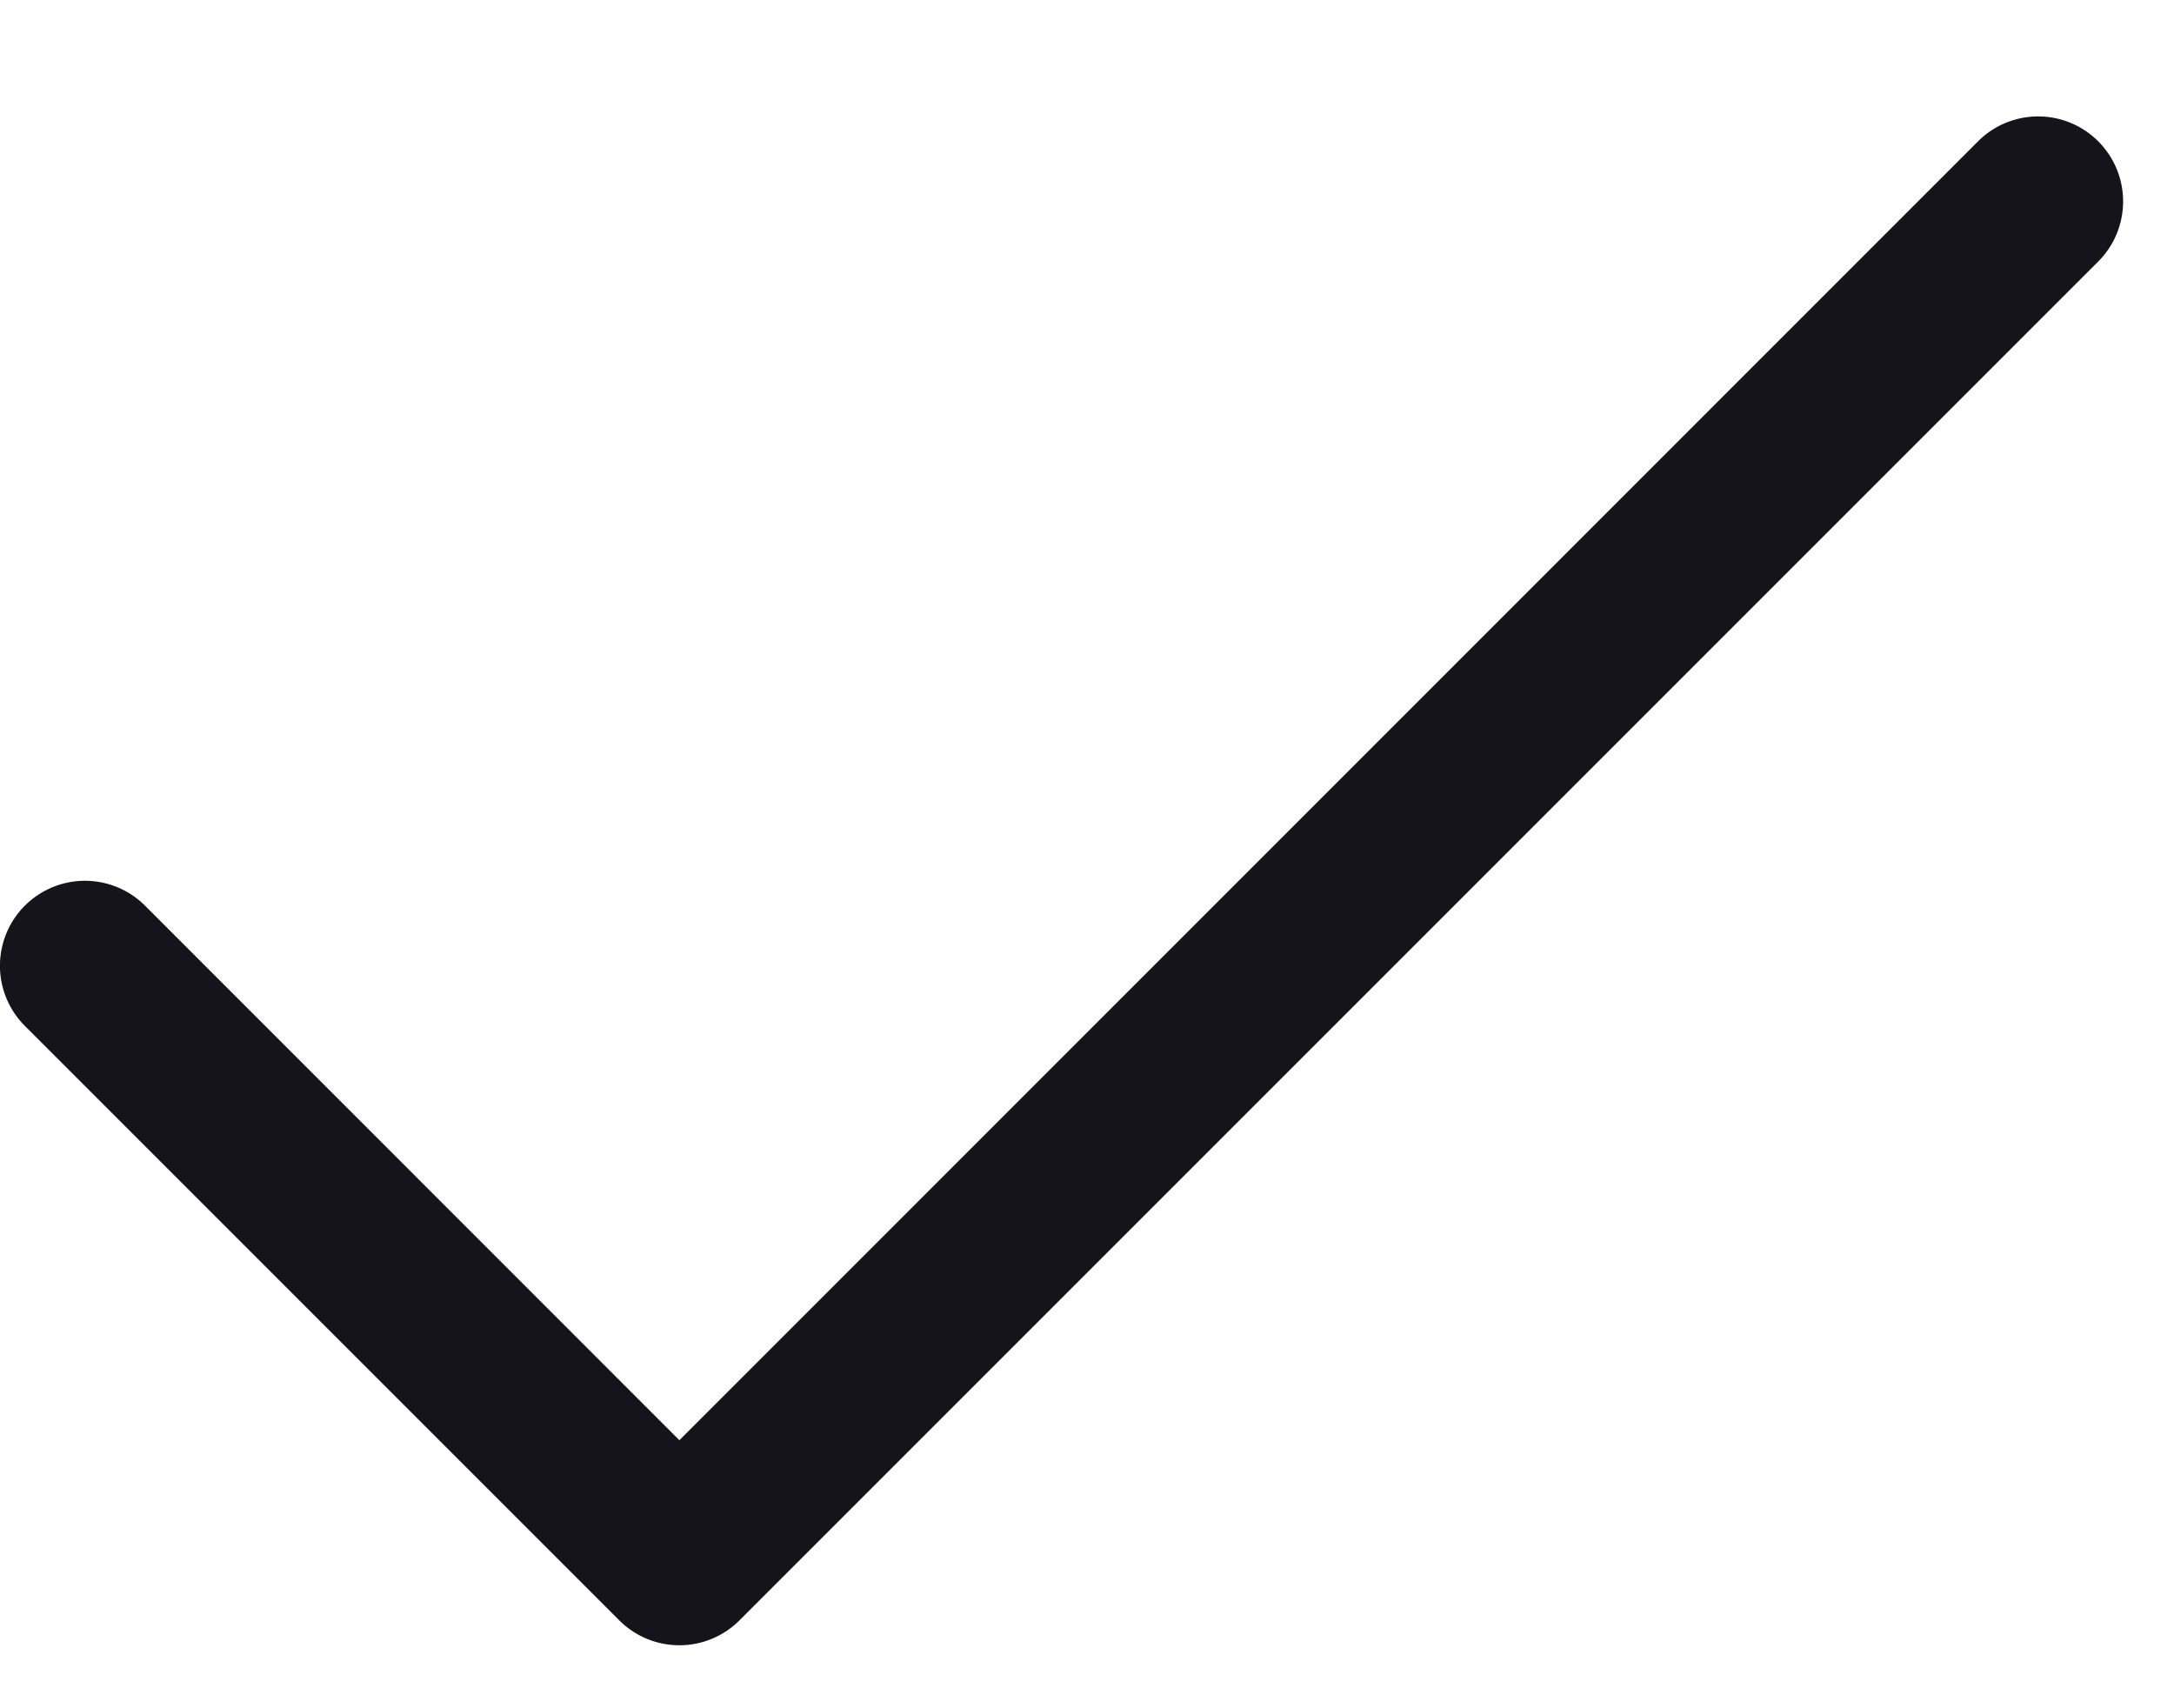 <svg width="14" height="11" fill="none" xmlns="http://www.w3.org/2000/svg"><path d="M13.512 1.684l-8.75 8.75a.547.547 0 01-.774 0L.16 6.606a.547.547 0 01.774-.774l3.441 3.442L12.738.91a.547.547 0 11.774.774z" fill="#15141B"/></svg>